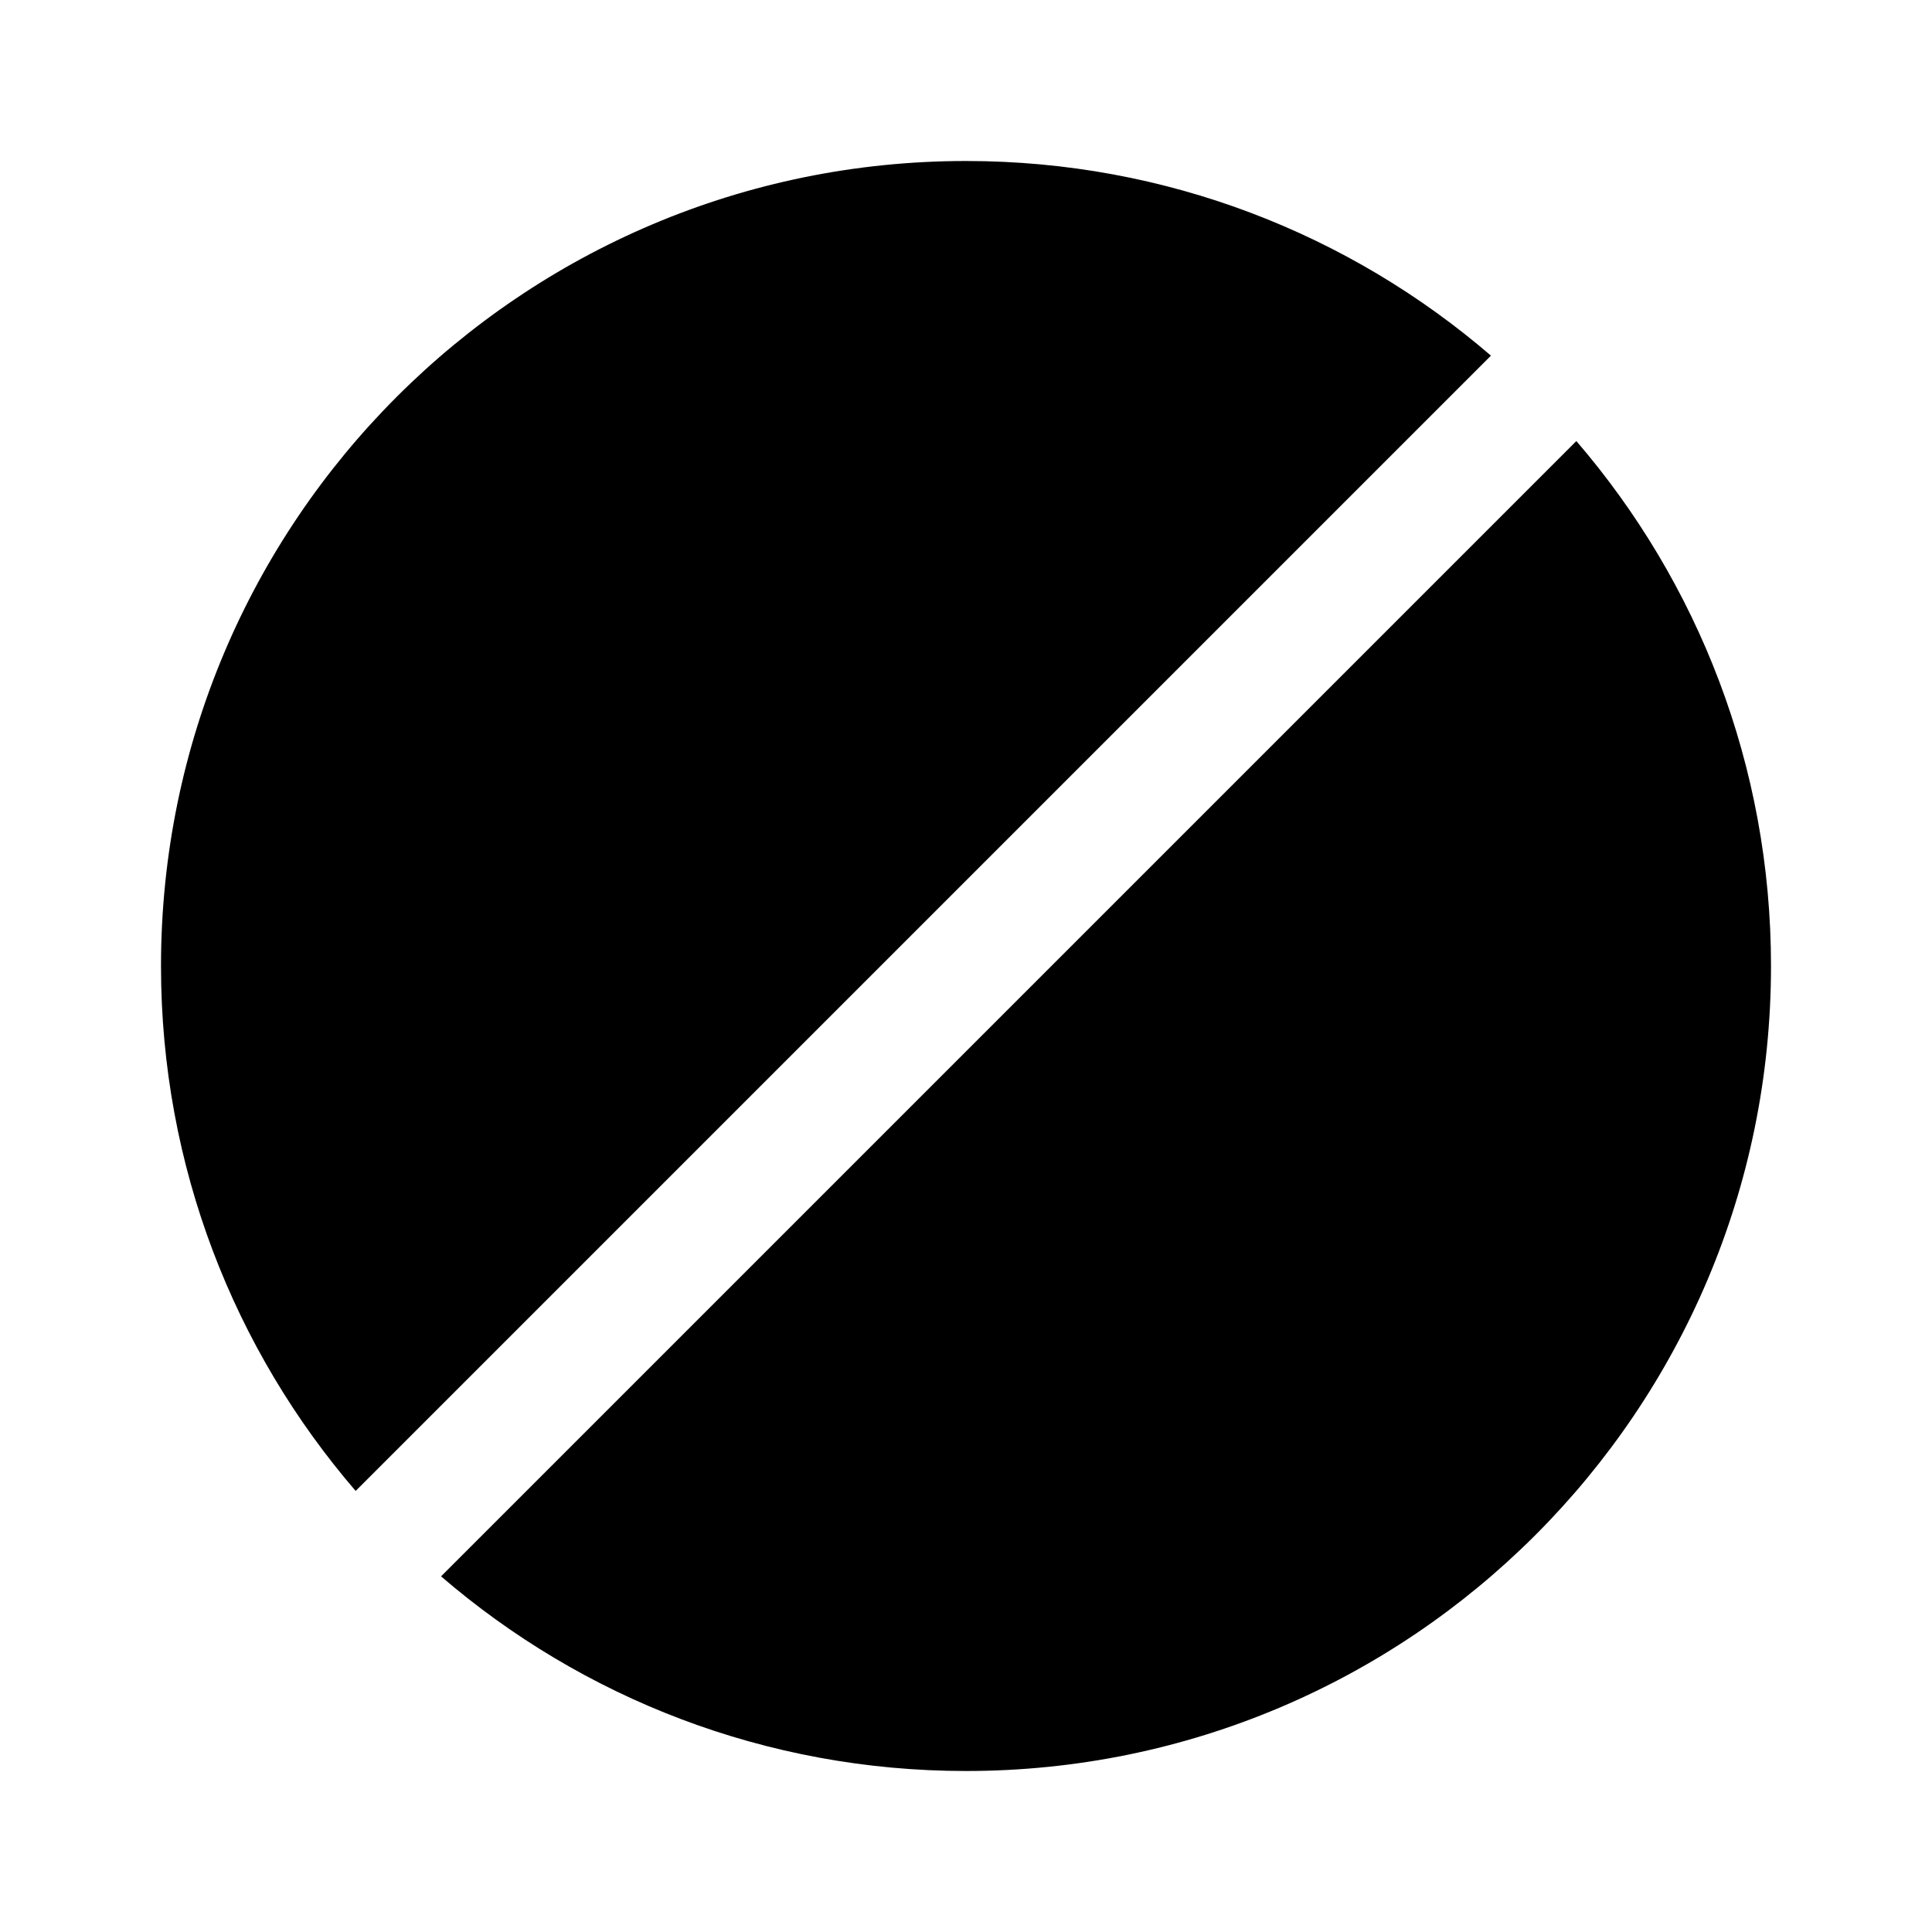 <svg xmlns="http://www.w3.org/2000/svg" fill="none" width="24" height="24" viewBox="0 0 24 24"><path d="M18.521 4.418C16.77 2.911 14.492 2 12 2C6.477 2 2 6.477 2 12C2 14.492 2.911 16.77 4.418 18.521L18.521 4.418Z" fill="currentColor"/>
<path d="M19.582 5.479L5.479 19.582C7.23 21.089 9.509 22 12 22C17.523 22 22 17.523 22 12C22 9.509 21.089 7.23 19.582 5.479Z" fill="currentColor"/></svg>
